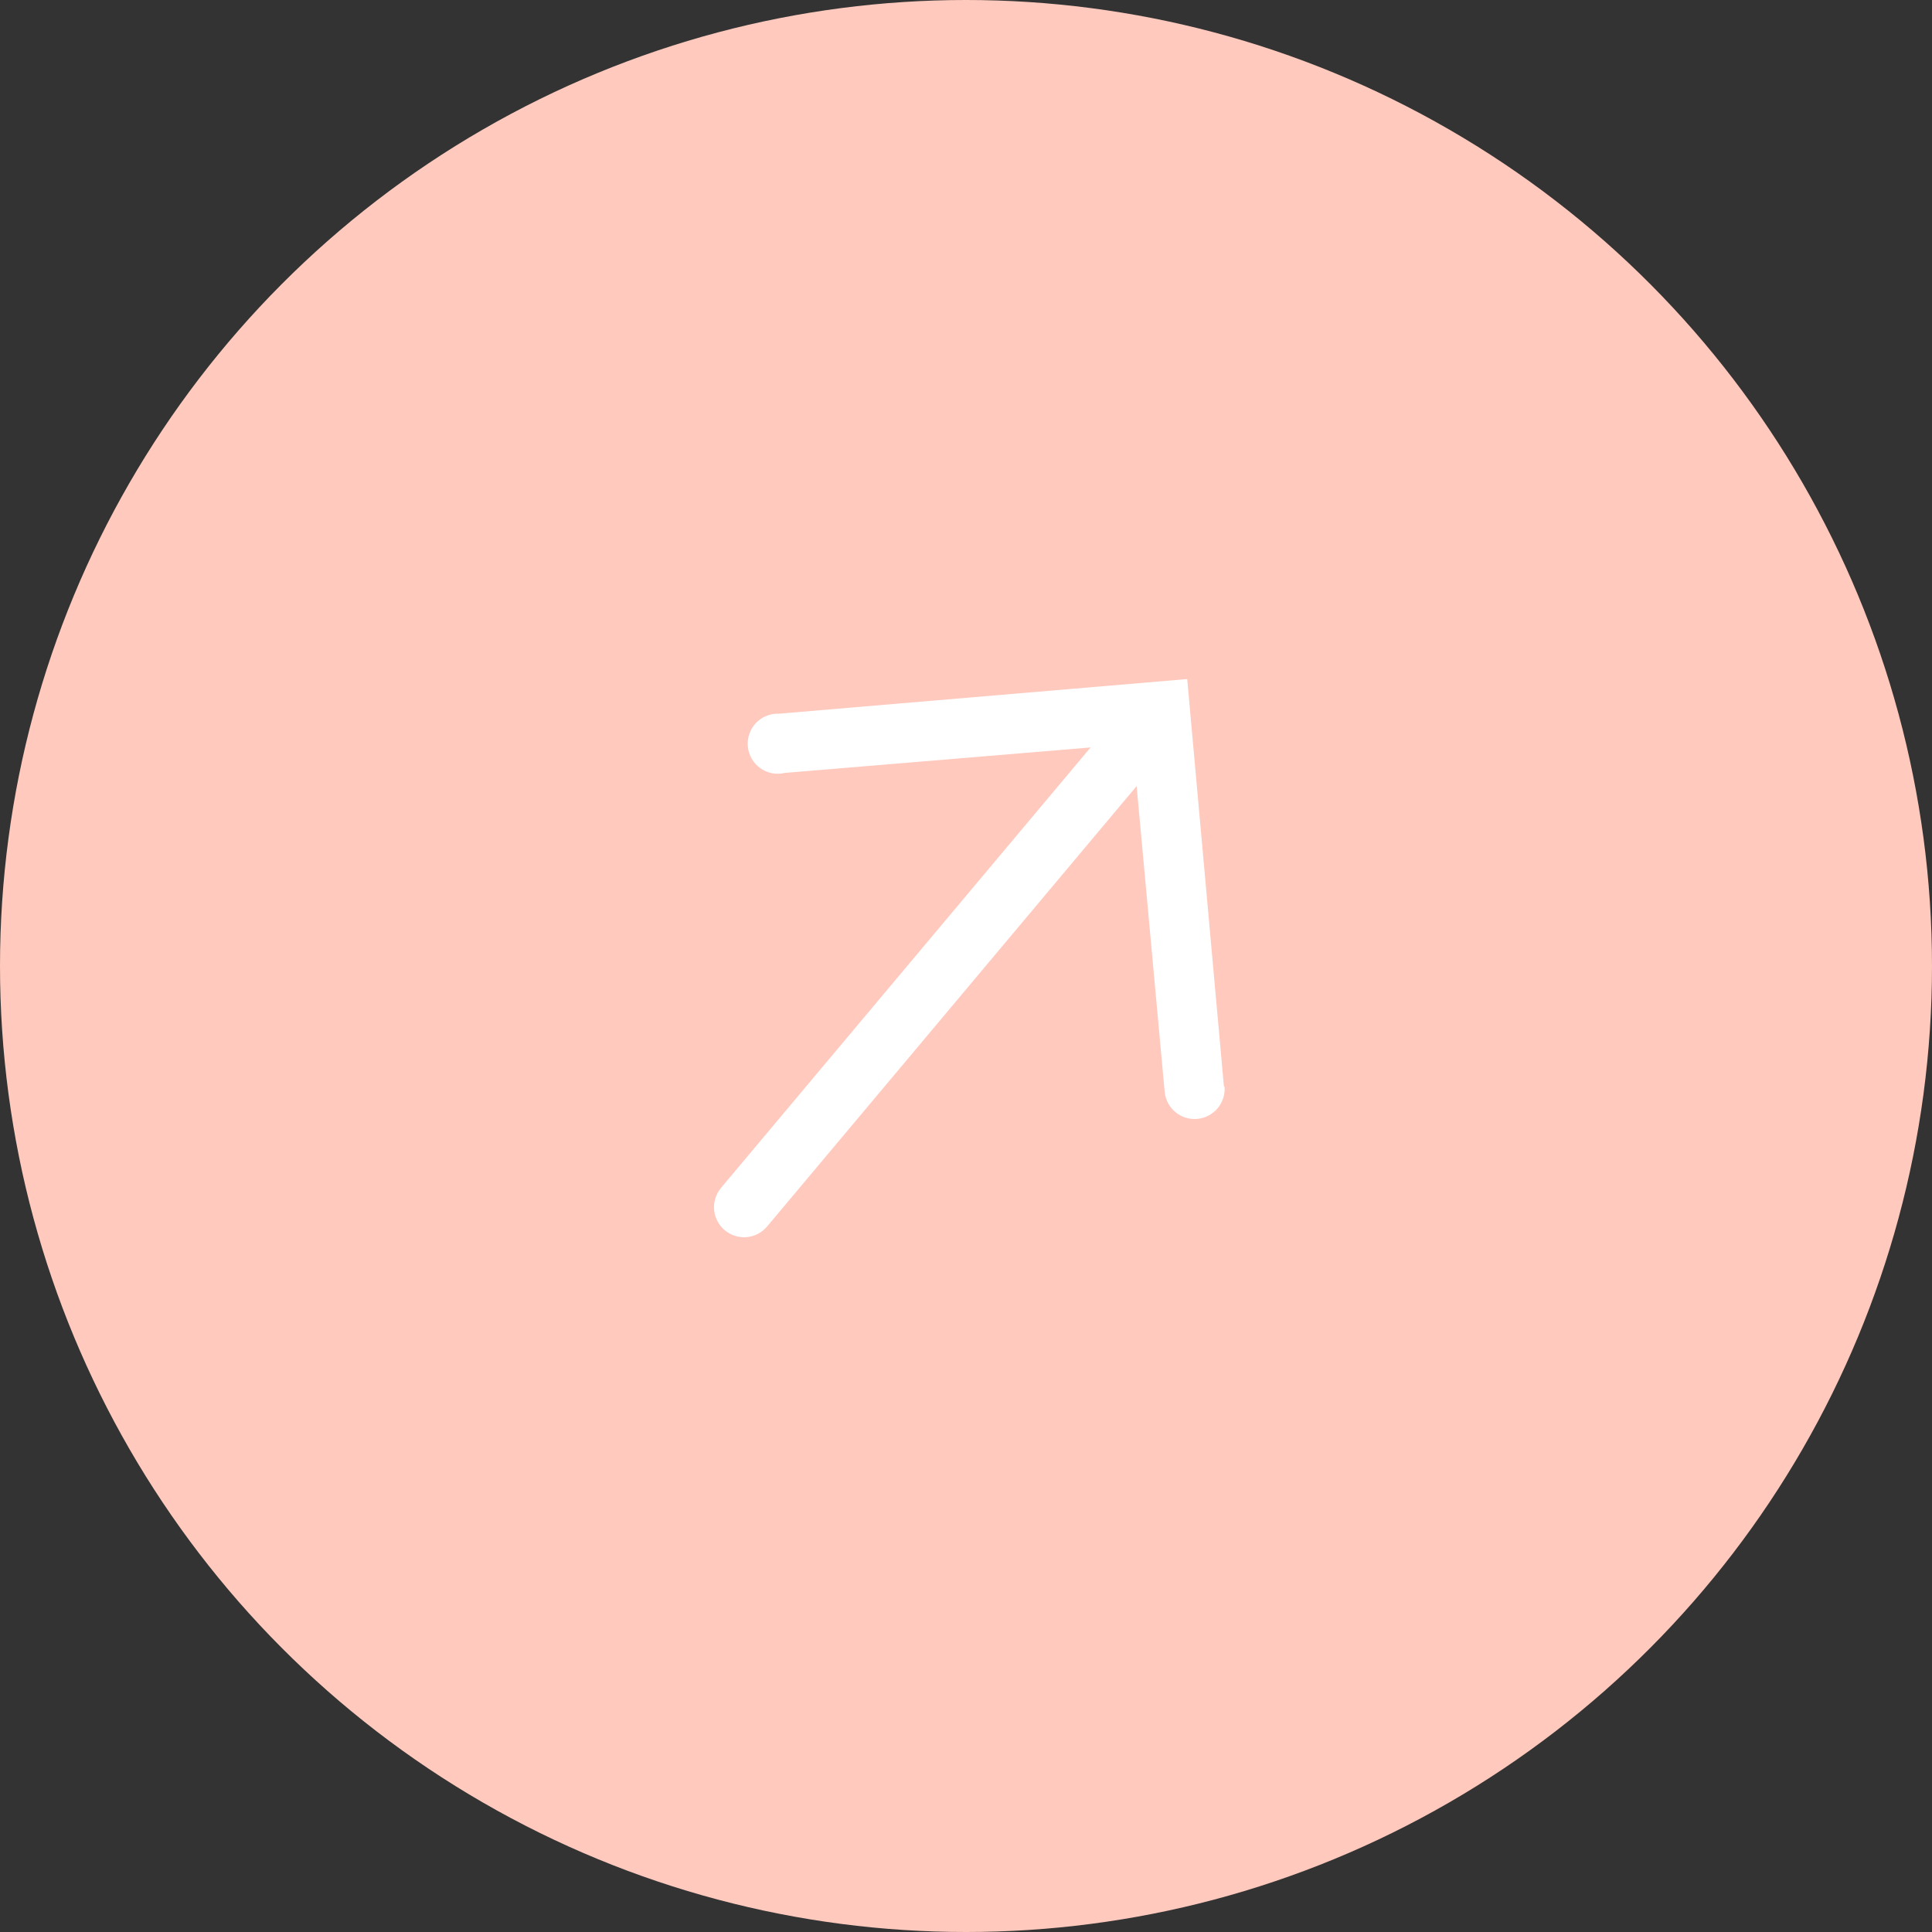 <svg width="50" height="50" viewBox="0 0 50 50" fill="none" xmlns="http://www.w3.org/2000/svg">
<rect x="0" y="0" width="50" height="50" fill="#333333" stroke="none"/>
<circle cx="25" cy="25" r="25" fill="#FFC9BD"/>
<path d="M31.676 28.129L30.725 17.574L20.165 18.47C20.053 18.465 19.942 18.484 19.839 18.525C19.735 18.566 19.642 18.63 19.565 18.71C19.488 18.791 19.43 18.887 19.393 18.992C19.357 19.098 19.343 19.209 19.354 19.32C19.364 19.431 19.398 19.539 19.454 19.635C19.51 19.732 19.585 19.815 19.676 19.88C19.767 19.945 19.87 19.989 19.98 20.011C20.089 20.032 20.202 20.029 20.31 20.003L28.224 19.344L18.66 30.742C18.528 30.9 18.463 31.104 18.481 31.31C18.499 31.515 18.598 31.705 18.756 31.838C18.914 31.97 19.118 32.035 19.324 32.017C19.529 31.999 19.719 31.9 19.852 31.742L29.416 20.344L30.141 28.252C30.16 28.458 30.259 28.648 30.418 28.78C30.576 28.912 30.781 28.976 30.986 28.957C31.192 28.938 31.382 28.838 31.514 28.68C31.646 28.521 31.709 28.317 31.691 28.111L31.676 28.129Z" fill="white"/>
</svg>
